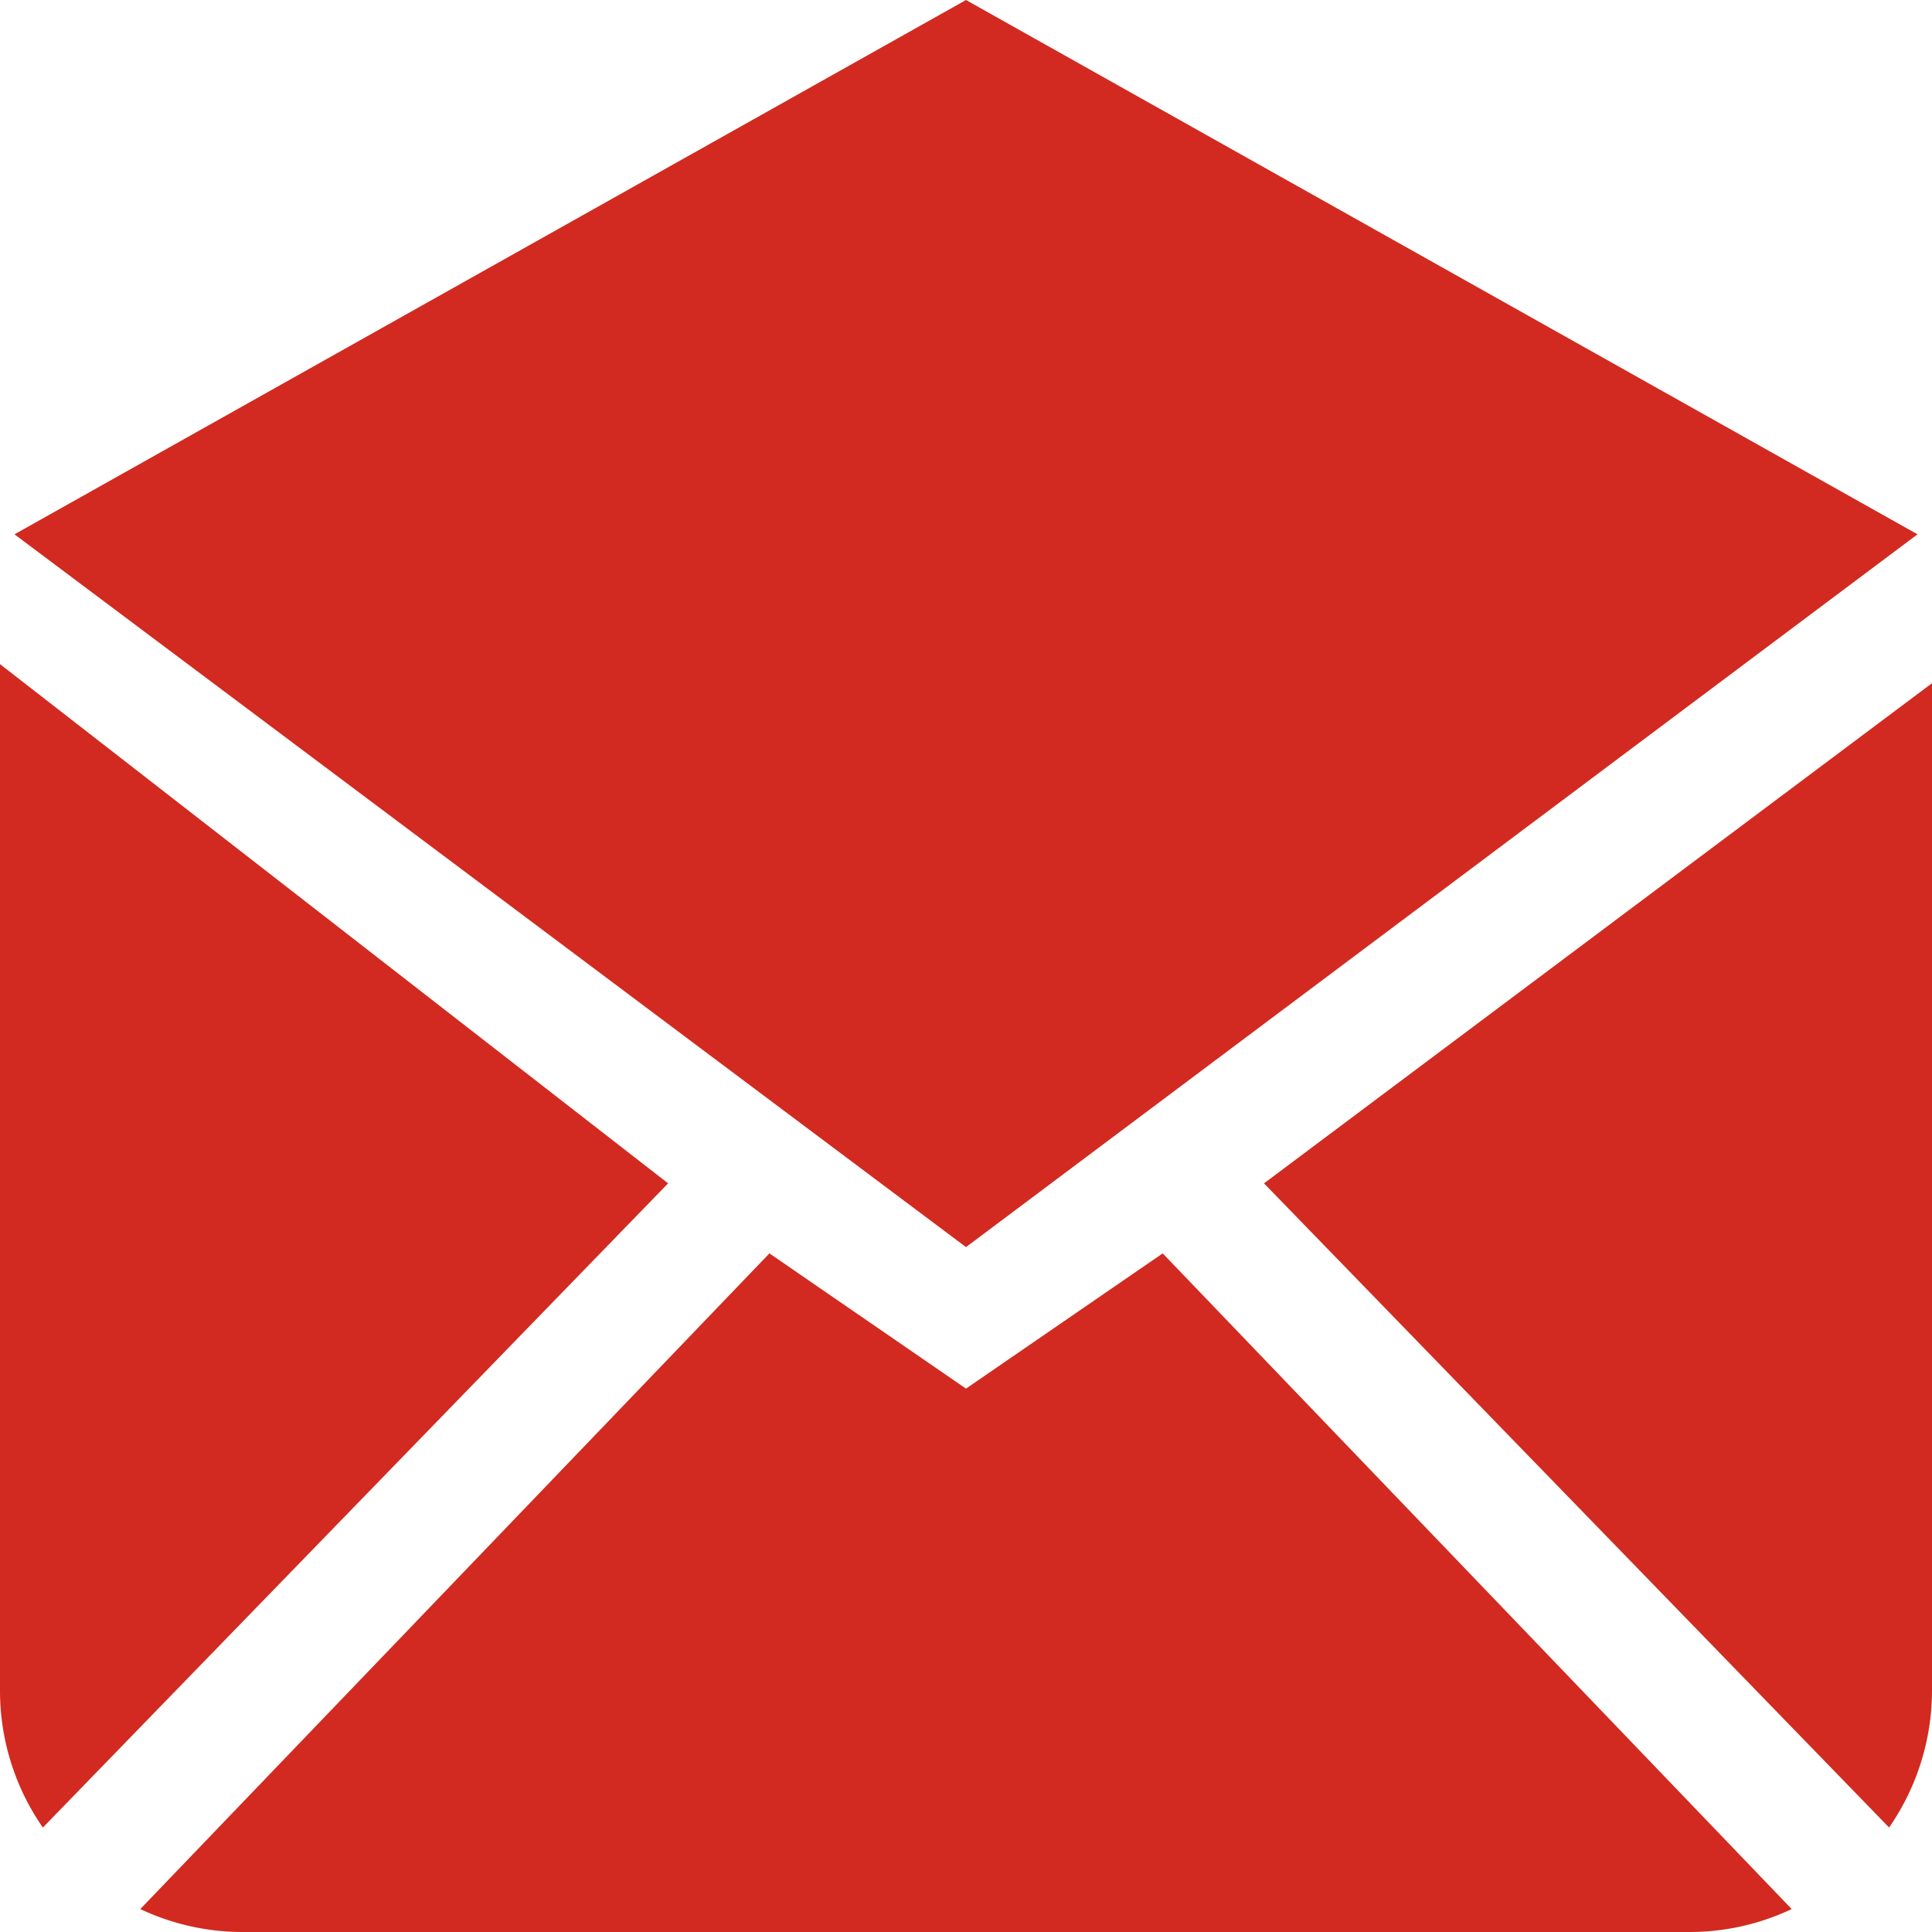 <svg xmlns="http://www.w3.org/2000/svg" width="16" height="16" viewBox="0 0 16 16">
    <defs>
        <style>
            .cls-1{fill:#d22a20}
        </style>
    </defs>
    <path id="mail_error" d="M14 16H2a1.983 1.983 0 0 1-.838-.19l5.21-5.43L8 11.5l1.629-1.12 5.209 5.43A1.973 1.973 0 0 1 14 16zm1.645-.865L10.468 9.8 16 5.658V14a1.992 1.992 0 0 1-.355 1.134zm-15.29 0A1.986 1.986 0 0 1 0 14V5.5l5.533 4.3-5.178 5.335zM8 10.328L.12 4.425 8 0l7.88 4.425L8 10.328z" class="cls-1" data-name="mail error"/>
</svg>

